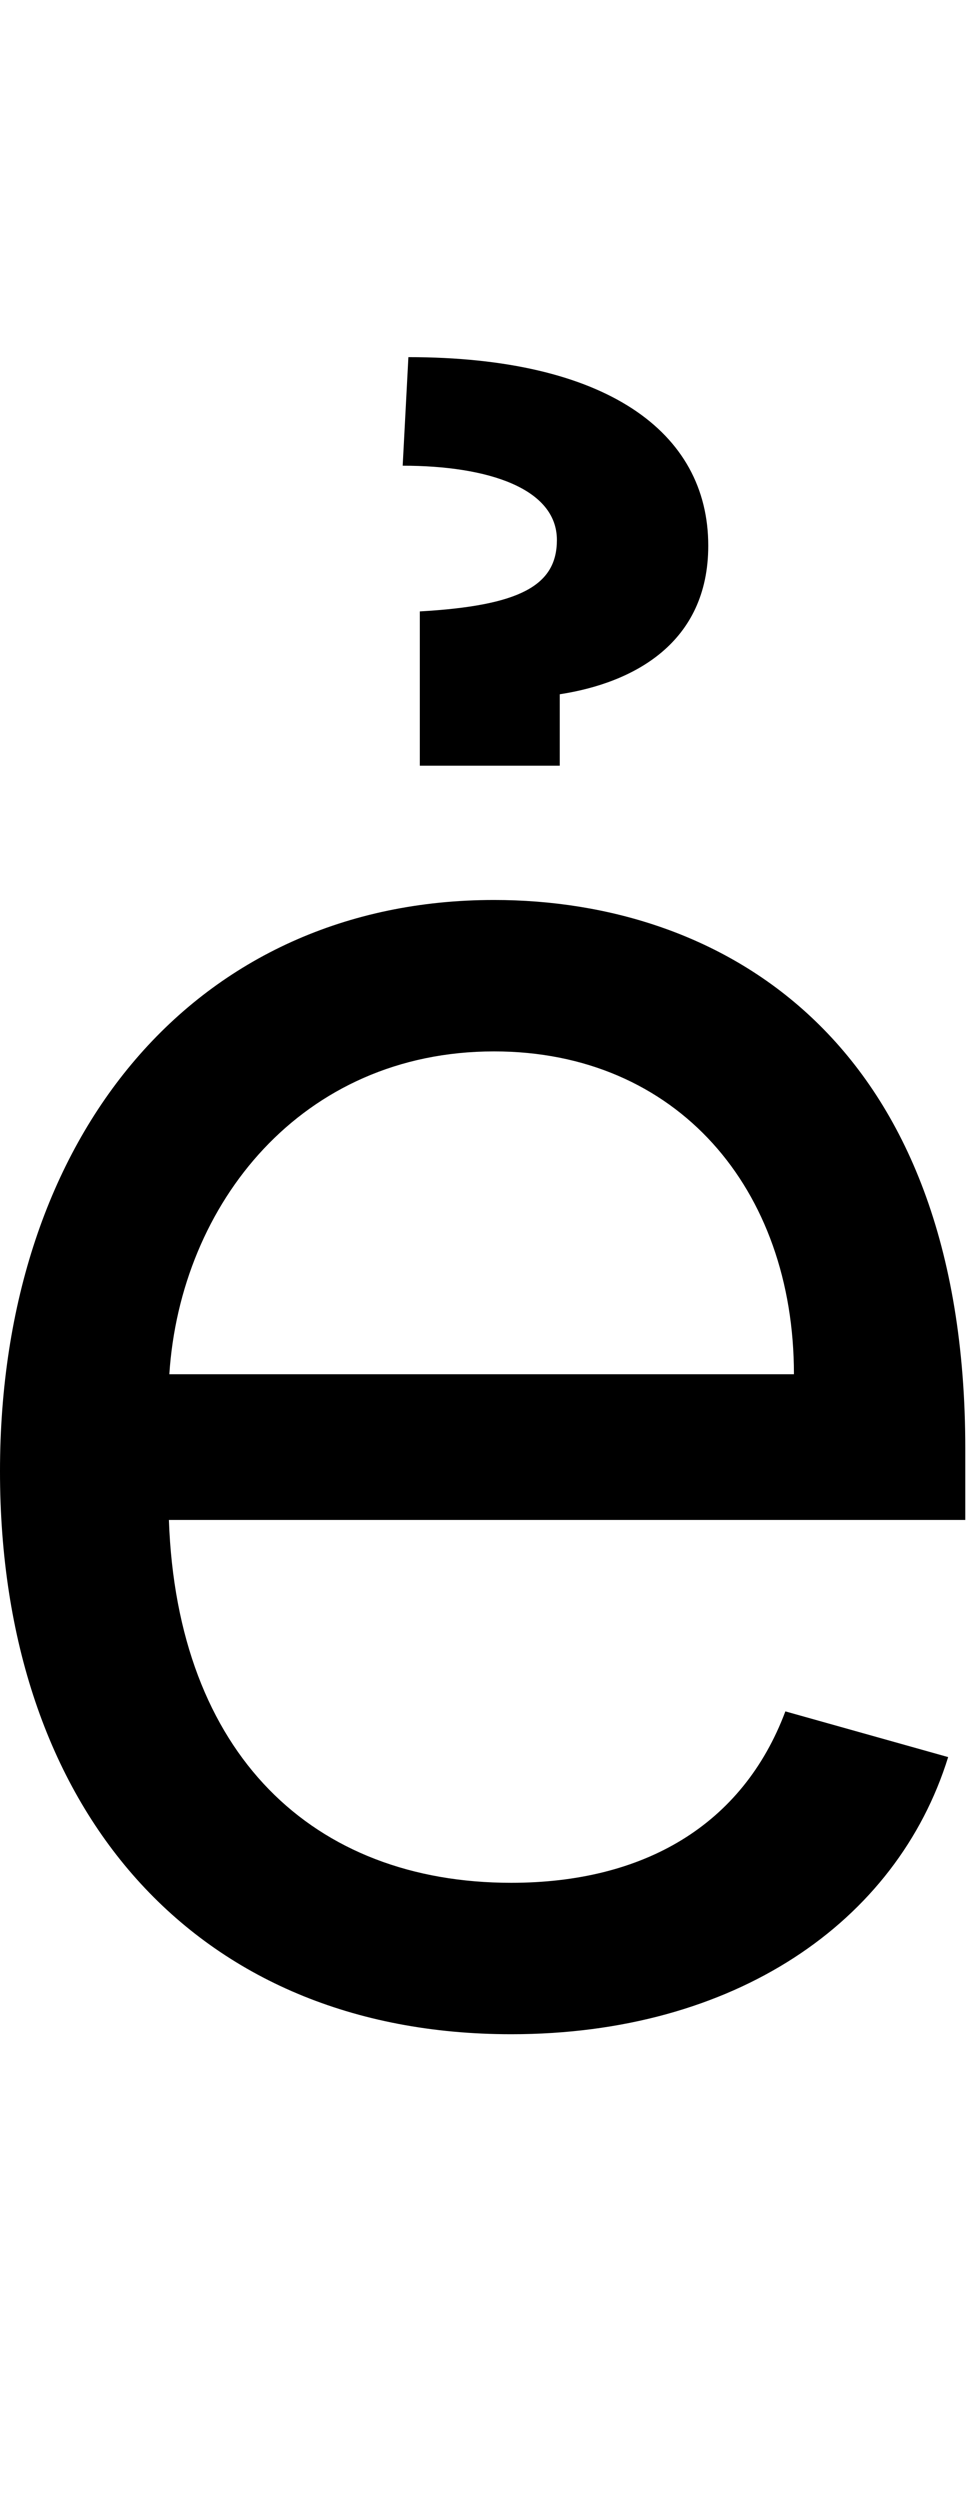 <svg id="svg-ehookabove" xmlns="http://www.w3.org/2000/svg" width="136" height="350"><path d="M860 32C1172 32 1400 -124 1472 -356L1244 -420C1184 -260 1045 -180 860 -180C582.866 -180 392.116 -359.342 380.556 -688H1496V-788C1496 -1360 1156 -1556 836 -1556C420 -1556 144 -1228 144 -756C144 -284 416 32 860 32ZM381.17 -892C396.727 -1130.85 566.477 -1344 836 -1344C1092 -1344 1256 -1152 1256 -892ZM928 -1744V-1844C1032 -1860 1136 -1916 1136 -2052C1136 -2212 992 -2316 716 -2316L708 -2164C828 -2164 924 -2132 924 -2060C924 -1996 872 -1968 732 -1960V-1744Z" transform="translate(-14.4 281.6) scale(0.1)"/></svg>

